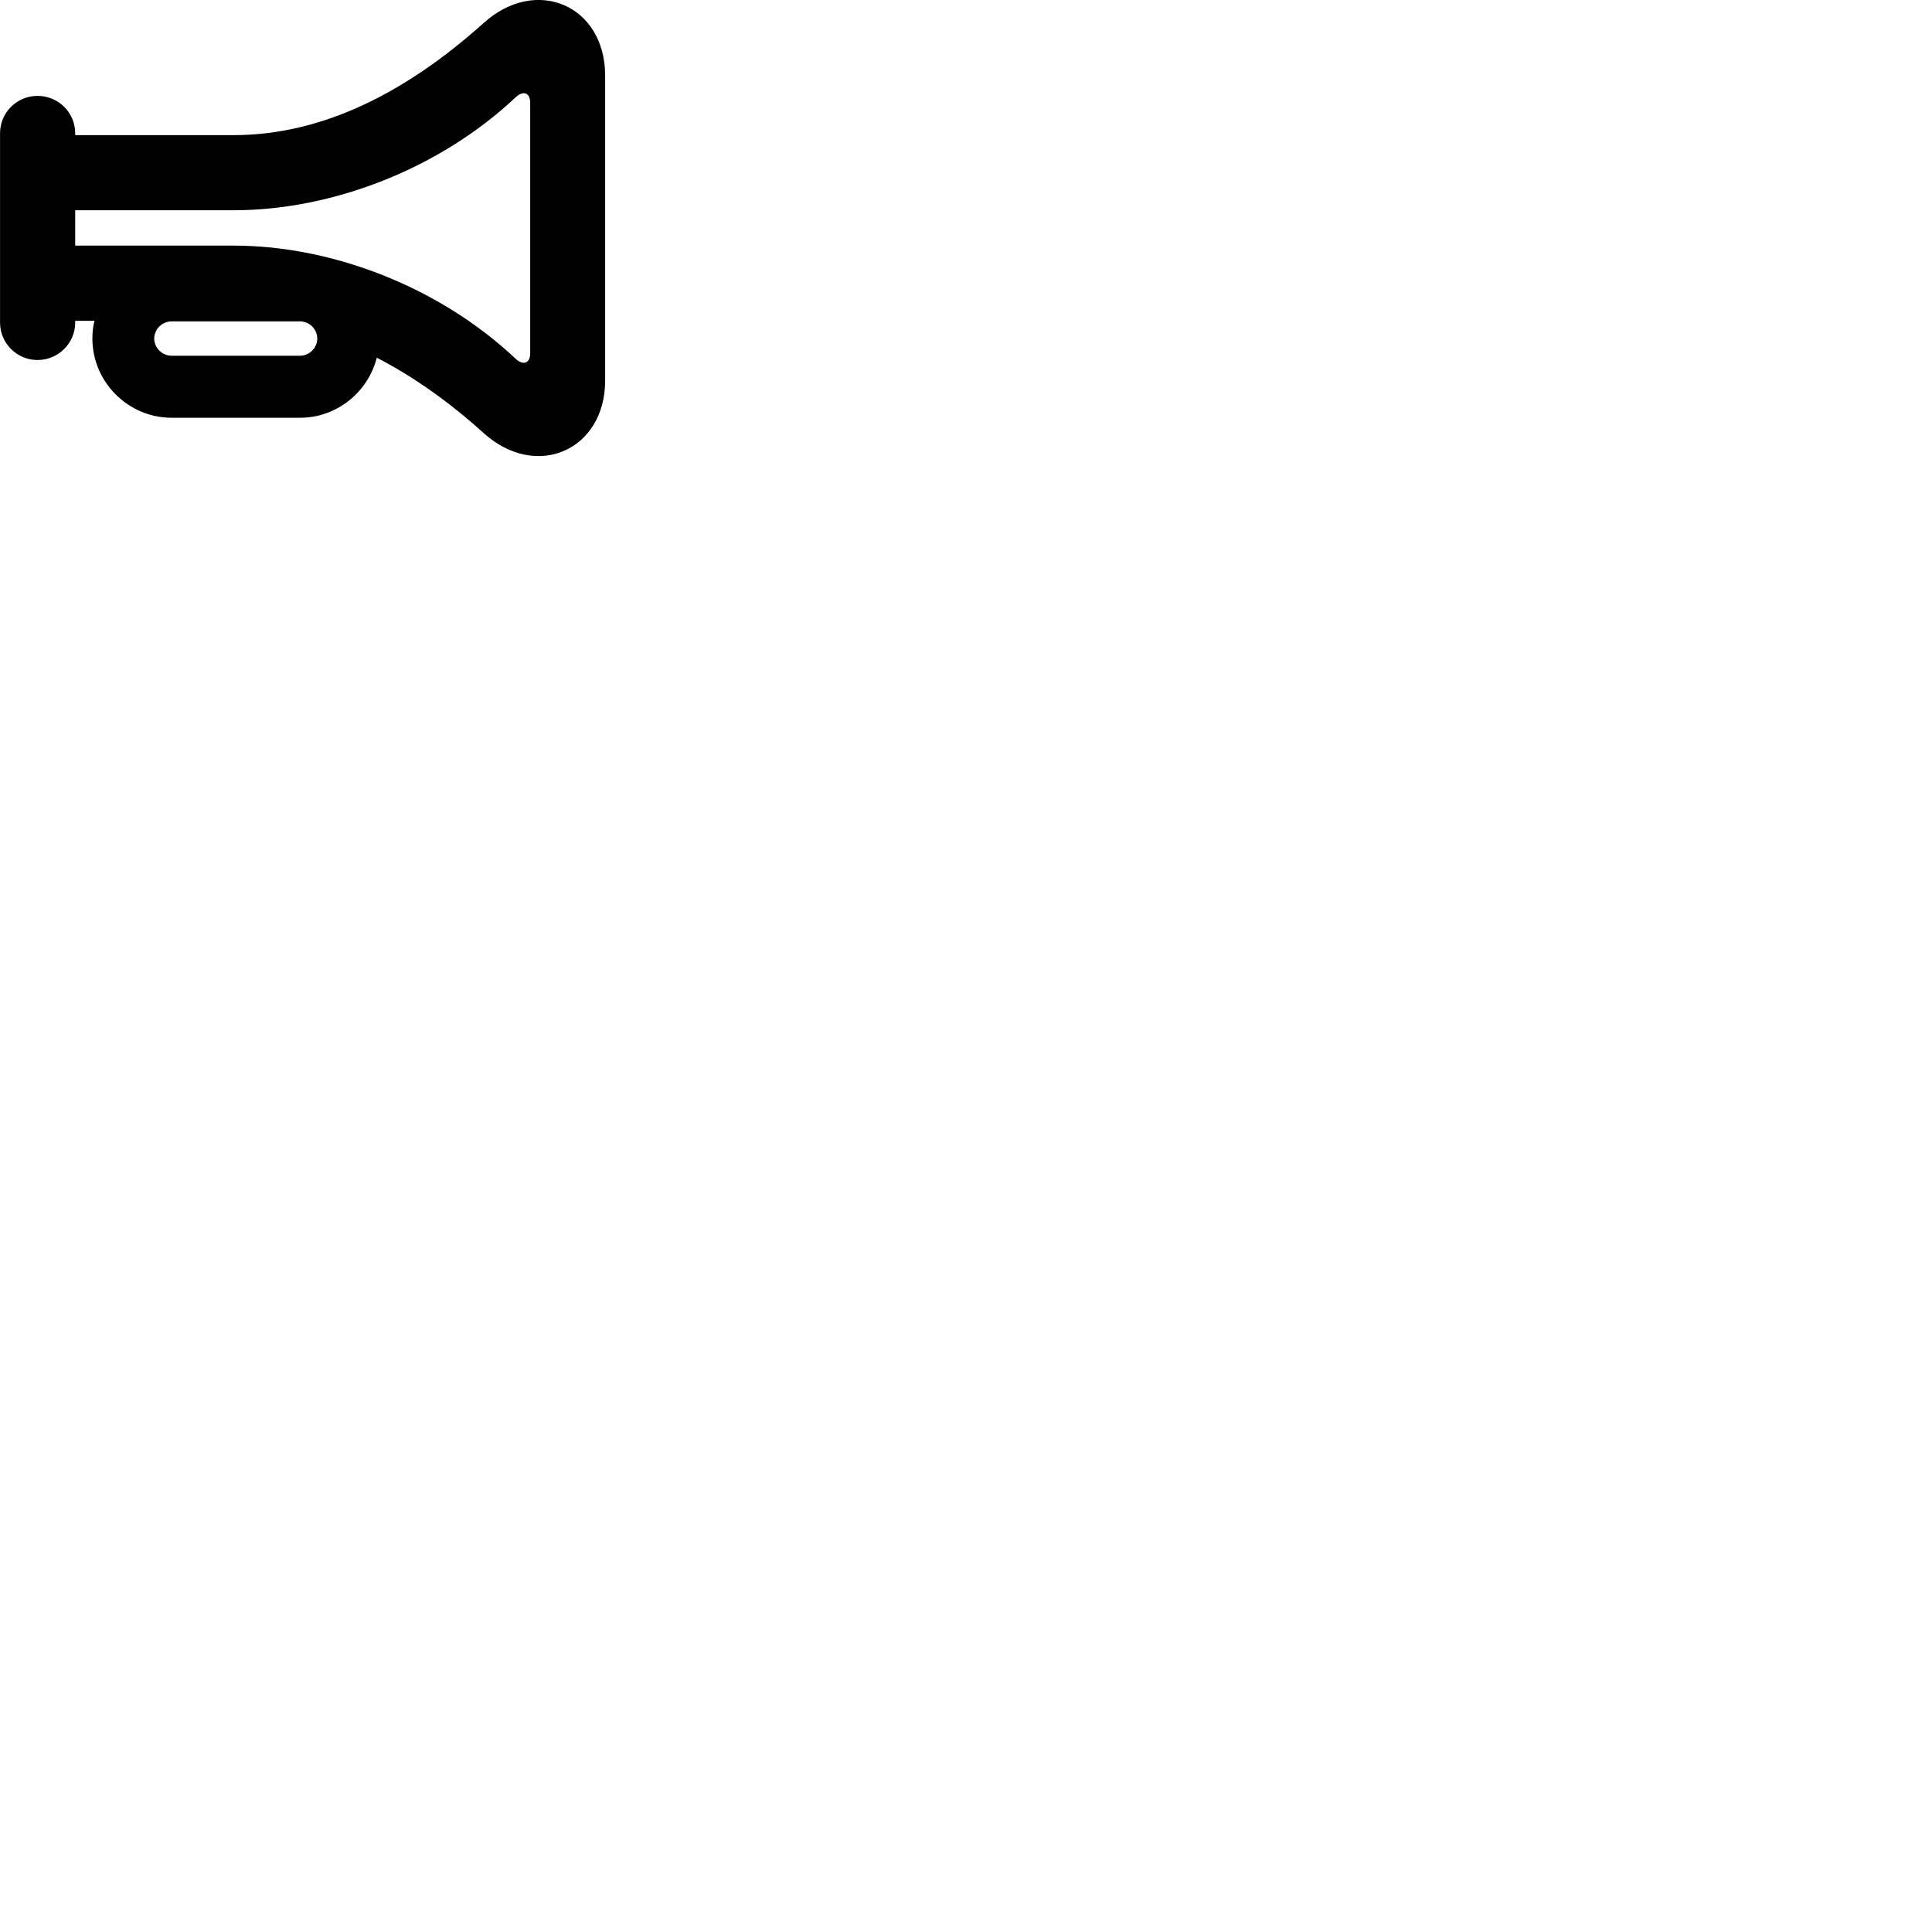 
        <svg xmlns="http://www.w3.org/2000/svg" viewBox="0 0 100 100">
            <path d="M1.942 18.634C3.022 18.634 3.892 17.764 3.892 16.694V16.604H4.892C4.812 16.904 4.782 17.203 4.782 17.523C4.782 19.773 6.632 21.623 8.882 21.623H15.532C17.422 21.623 19.052 20.303 19.502 18.514C21.402 19.494 23.262 20.814 25.042 22.424C27.772 24.873 31.322 23.303 31.322 19.694V3.913C31.322 0.293 27.772 -1.266 25.042 1.183C21.052 4.763 16.722 6.994 12.092 6.994H3.892V6.904C3.892 5.824 3.022 4.963 1.942 4.963C0.872 4.963 0.002 5.824 0.002 6.904V16.694C0.002 17.764 0.872 18.634 1.942 18.634ZM26.672 18.553C22.762 14.873 17.222 12.713 12.092 12.713H3.892V10.883H12.092C17.222 10.883 22.762 8.723 26.672 5.053C27.072 4.663 27.442 4.793 27.442 5.314V18.294C27.442 18.803 27.072 18.944 26.672 18.553ZM7.982 17.523C7.982 17.044 8.392 16.634 8.882 16.634H15.532C15.552 16.634 15.582 16.634 15.612 16.634C15.692 16.654 15.762 16.663 15.842 16.694C16.172 16.814 16.422 17.143 16.422 17.523C16.422 18.003 16.012 18.413 15.532 18.413H8.882C8.392 18.413 7.982 18.003 7.982 17.523Z" />
        </svg>
    